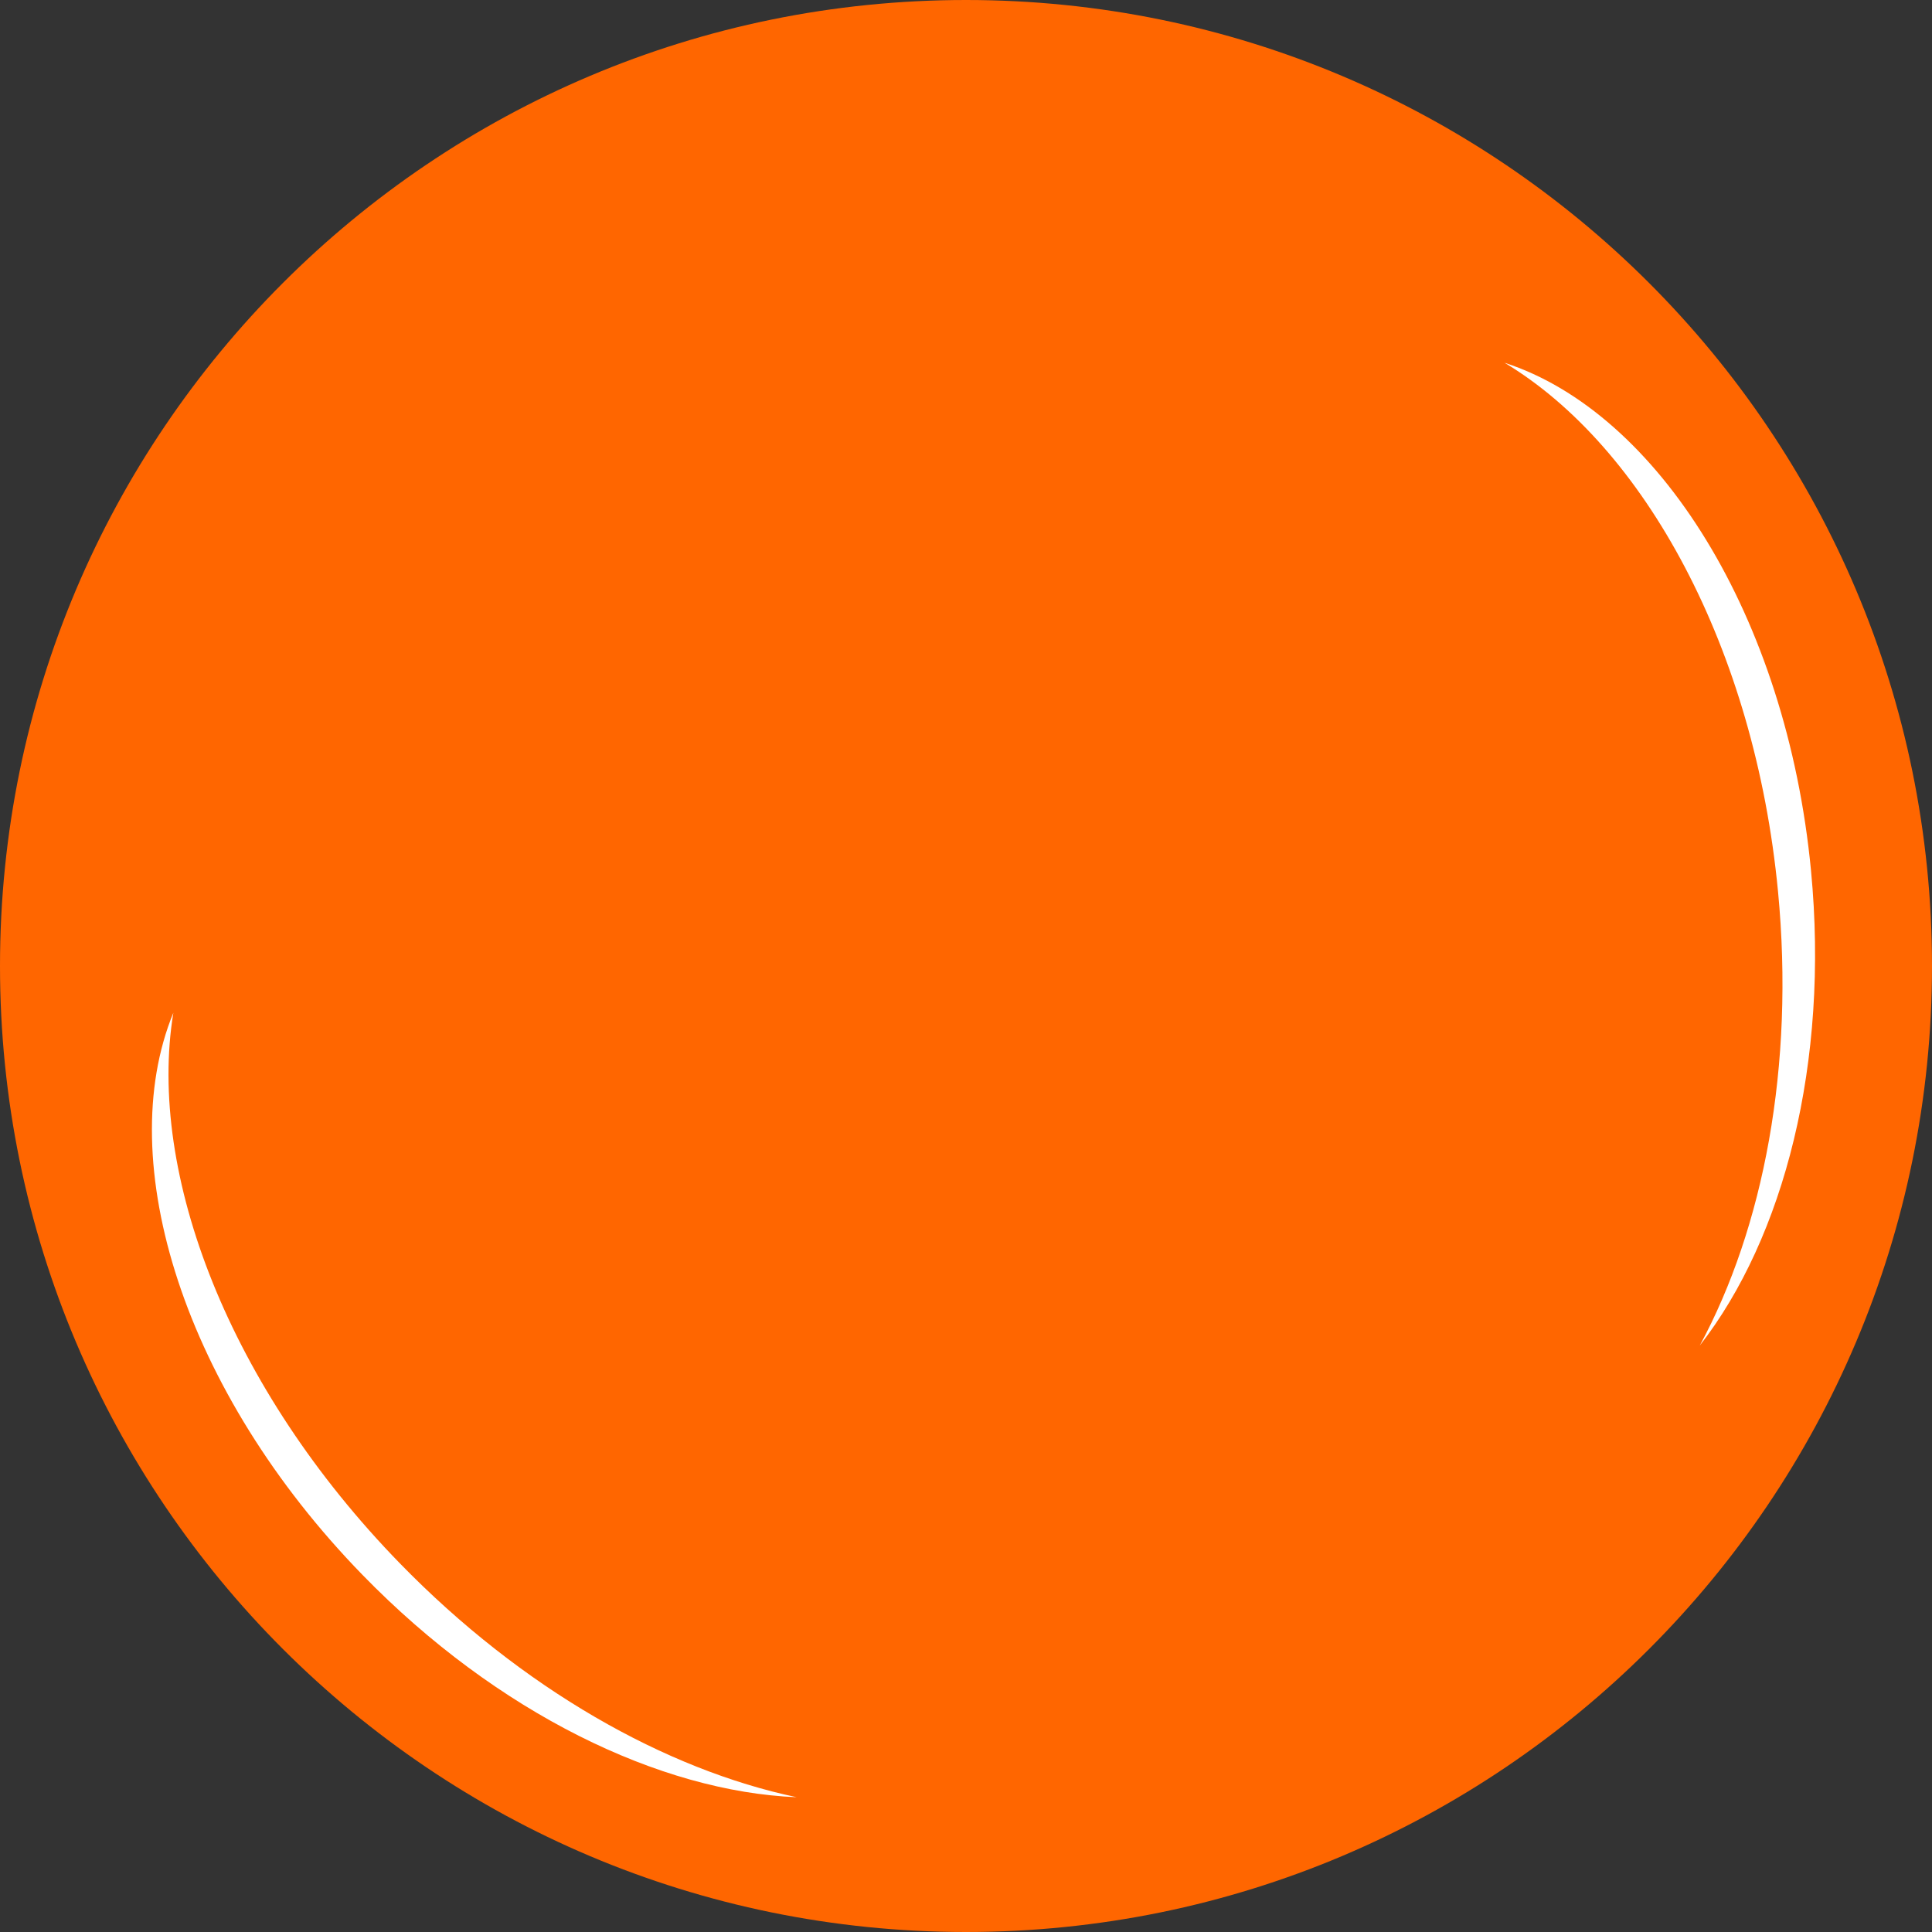 <?xml version="1.0" encoding="UTF-8"?>
<!DOCTYPE svg PUBLIC "-//W3C//DTD SVG 1.1//EN" "http://www.w3.org/Graphics/SVG/1.1/DTD/svg11.dtd">
<!-- Creator: CorelDRAW 2019 (64-Bit) -->
<svg xmlns="http://www.w3.org/2000/svg" xml:space="preserve" width="156px" height="156px" version="1.1" style="shape-rendering:geometricPrecision; text-rendering:geometricPrecision; image-rendering:optimizeQuality; fill-rule:evenodd; clip-rule:evenodd"
viewBox="0 0 135.416 135.416"
 xmlns:xlink="http://www.w3.org/1999/xlink">
 <rect x="0" y="0" width="135.416" height="135.416" fill="#333333" stroke="none"/>
 <defs>
  <style type="text/css">
   <![CDATA[
    .fil0 {fill:#FF6600}
    .fil1 {fill:white}
   ]]>
  </style>
 </defs>
 <g id="Layer_x0020_1">
  <path class="fil0" d="M67.708 0c37.394,0 67.708,30.314 67.708,67.708 0,37.394 -30.314,67.708 -67.708,67.708 -37.394,0 -67.708,-30.314 -67.708,-67.708 0,-37.394 30.314,-67.708 67.708,-67.708z"/>
  <path class="fil0" d="M67.708 17.714c27.611,0 49.994,22.383 49.994,49.994 0,27.611 -22.383,49.994 -49.994,49.994 -27.611,0 -49.994,-22.383 -49.994,-49.994 0,-27.611 22.383,-49.994 49.994,-49.994z"/>
  <path class="fil1" d="M105.457 25.426c10.746,3.482 19.77,17.766 21.479,35.597 1.29,13.462 -1.9,25.729 -7.794,33.283 4.459,-8.249 6.654,-19.583 5.482,-31.815 -1.636,-17.08 -9.384,-31.195 -19.167,-37.065z"/>
  <path class="fil1" d="M12.15 70.987c-4.293,10.449 0.766,26.57 13.263,39.404 9.434,9.689 20.854,15.189 30.427,15.578 -9.175,-1.934 -19.24,-7.588 -27.812,-16.392 -11.97,-12.293 -17.727,-27.331 -15.878,-38.59z"/>
 </g>
</svg>
